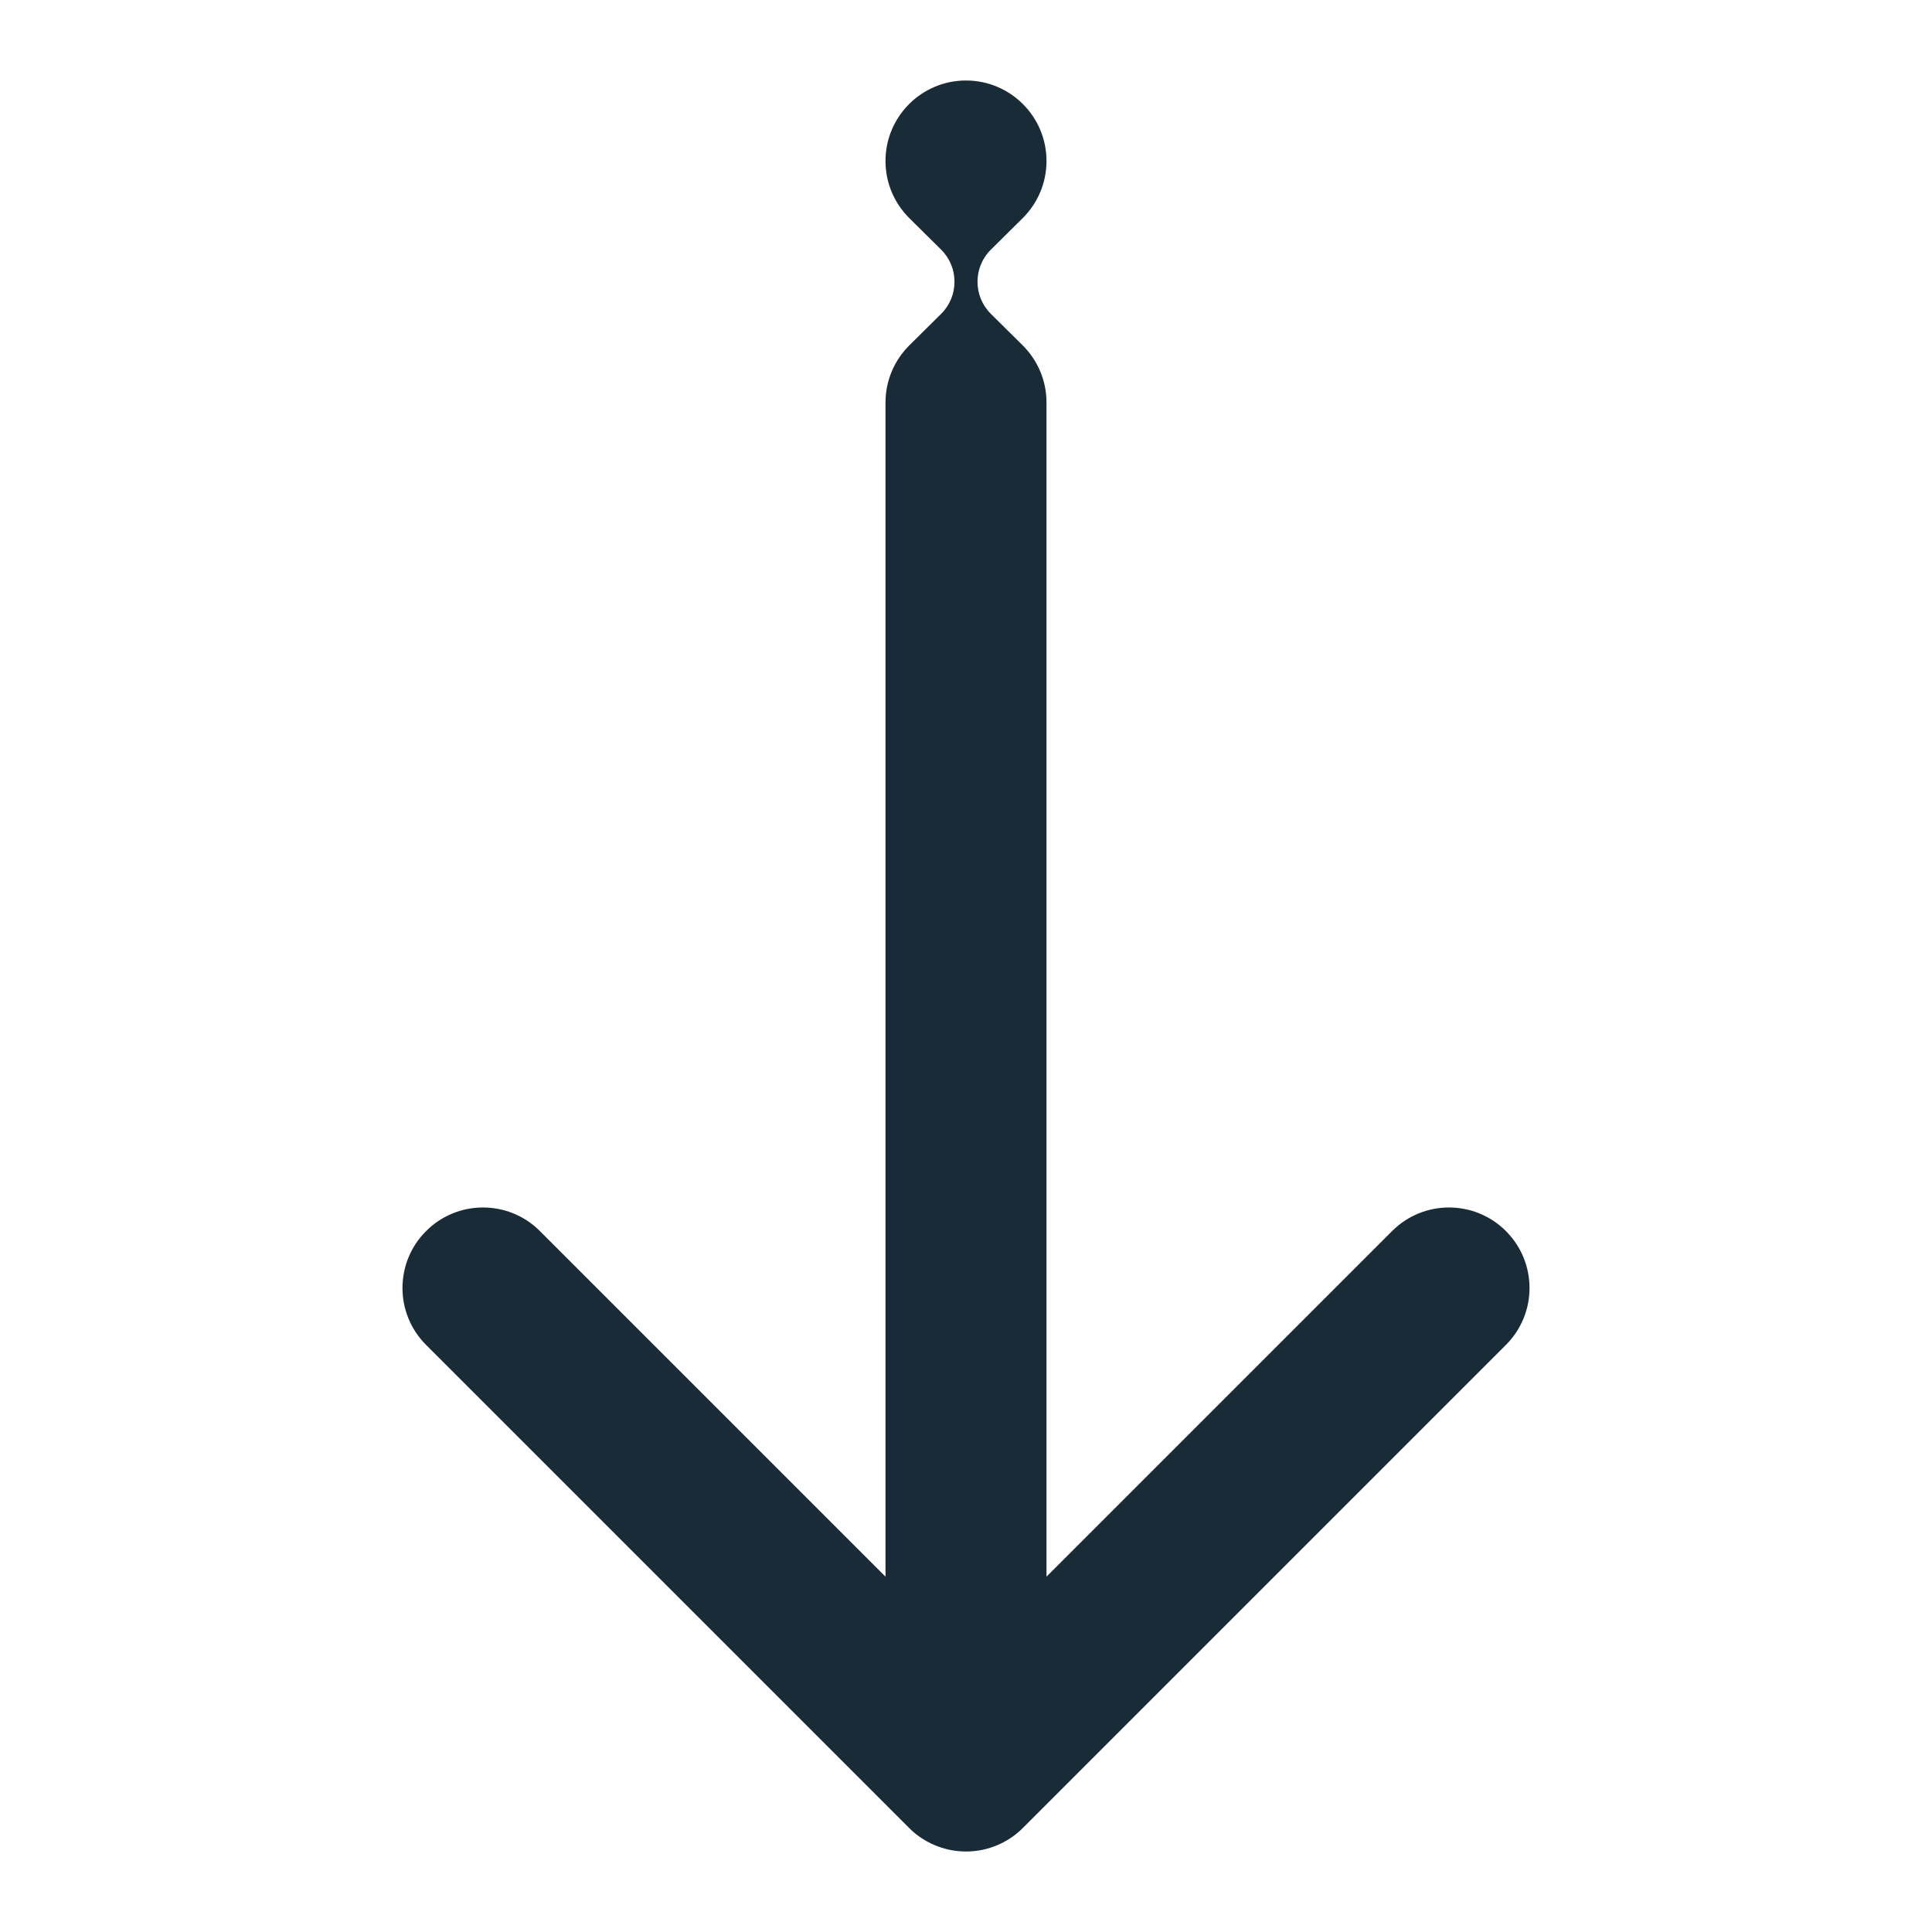 <svg width="24" height="24" viewBox="0 0 24 24" fill="none" xmlns="http://www.w3.org/2000/svg">
<path d="M13 4.997C12.999 4.722 12.887 4.473 12.707 4.293L12.307 3.897C12.197 3.787 12.143 3.643 12.143 3.5C12.143 3.356 12.197 3.213 12.307 3.103L12.707 2.707C12.888 2.526 13 2.276 13 2C13 1.448 12.552 1 12 1C11.448 1 11 1.448 11 2C11 2.276 11.112 2.526 11.293 2.707L11.693 3.103C11.803 3.213 11.857 3.356 11.857 3.5C11.857 3.643 11.803 3.787 11.693 3.897L11.293 4.293C11.224 4.362 11.165 4.441 11.118 4.529C11.043 4.669 11 4.83 11 5L11 19.586L6.707 15.293C6.317 14.902 5.683 14.902 5.293 15.293C4.902 15.683 4.902 16.317 5.293 16.707L11.29 22.704C11.299 22.713 11.308 22.722 11.317 22.731C11.359 22.77 11.403 22.805 11.45 22.835C11.5 22.868 11.552 22.896 11.606 22.919C11.727 22.971 11.86 23 12 23C12.142 23 12.276 22.971 12.399 22.917C12.498 22.874 12.592 22.814 12.676 22.737C12.688 22.726 12.699 22.715 12.71 22.704L18.707 16.707C19.098 16.317 19.098 15.683 18.707 15.293C18.317 14.902 17.683 14.902 17.293 15.293L13 19.586L13 5L13 4.997Z" fill="#192B37"/>
</svg>

